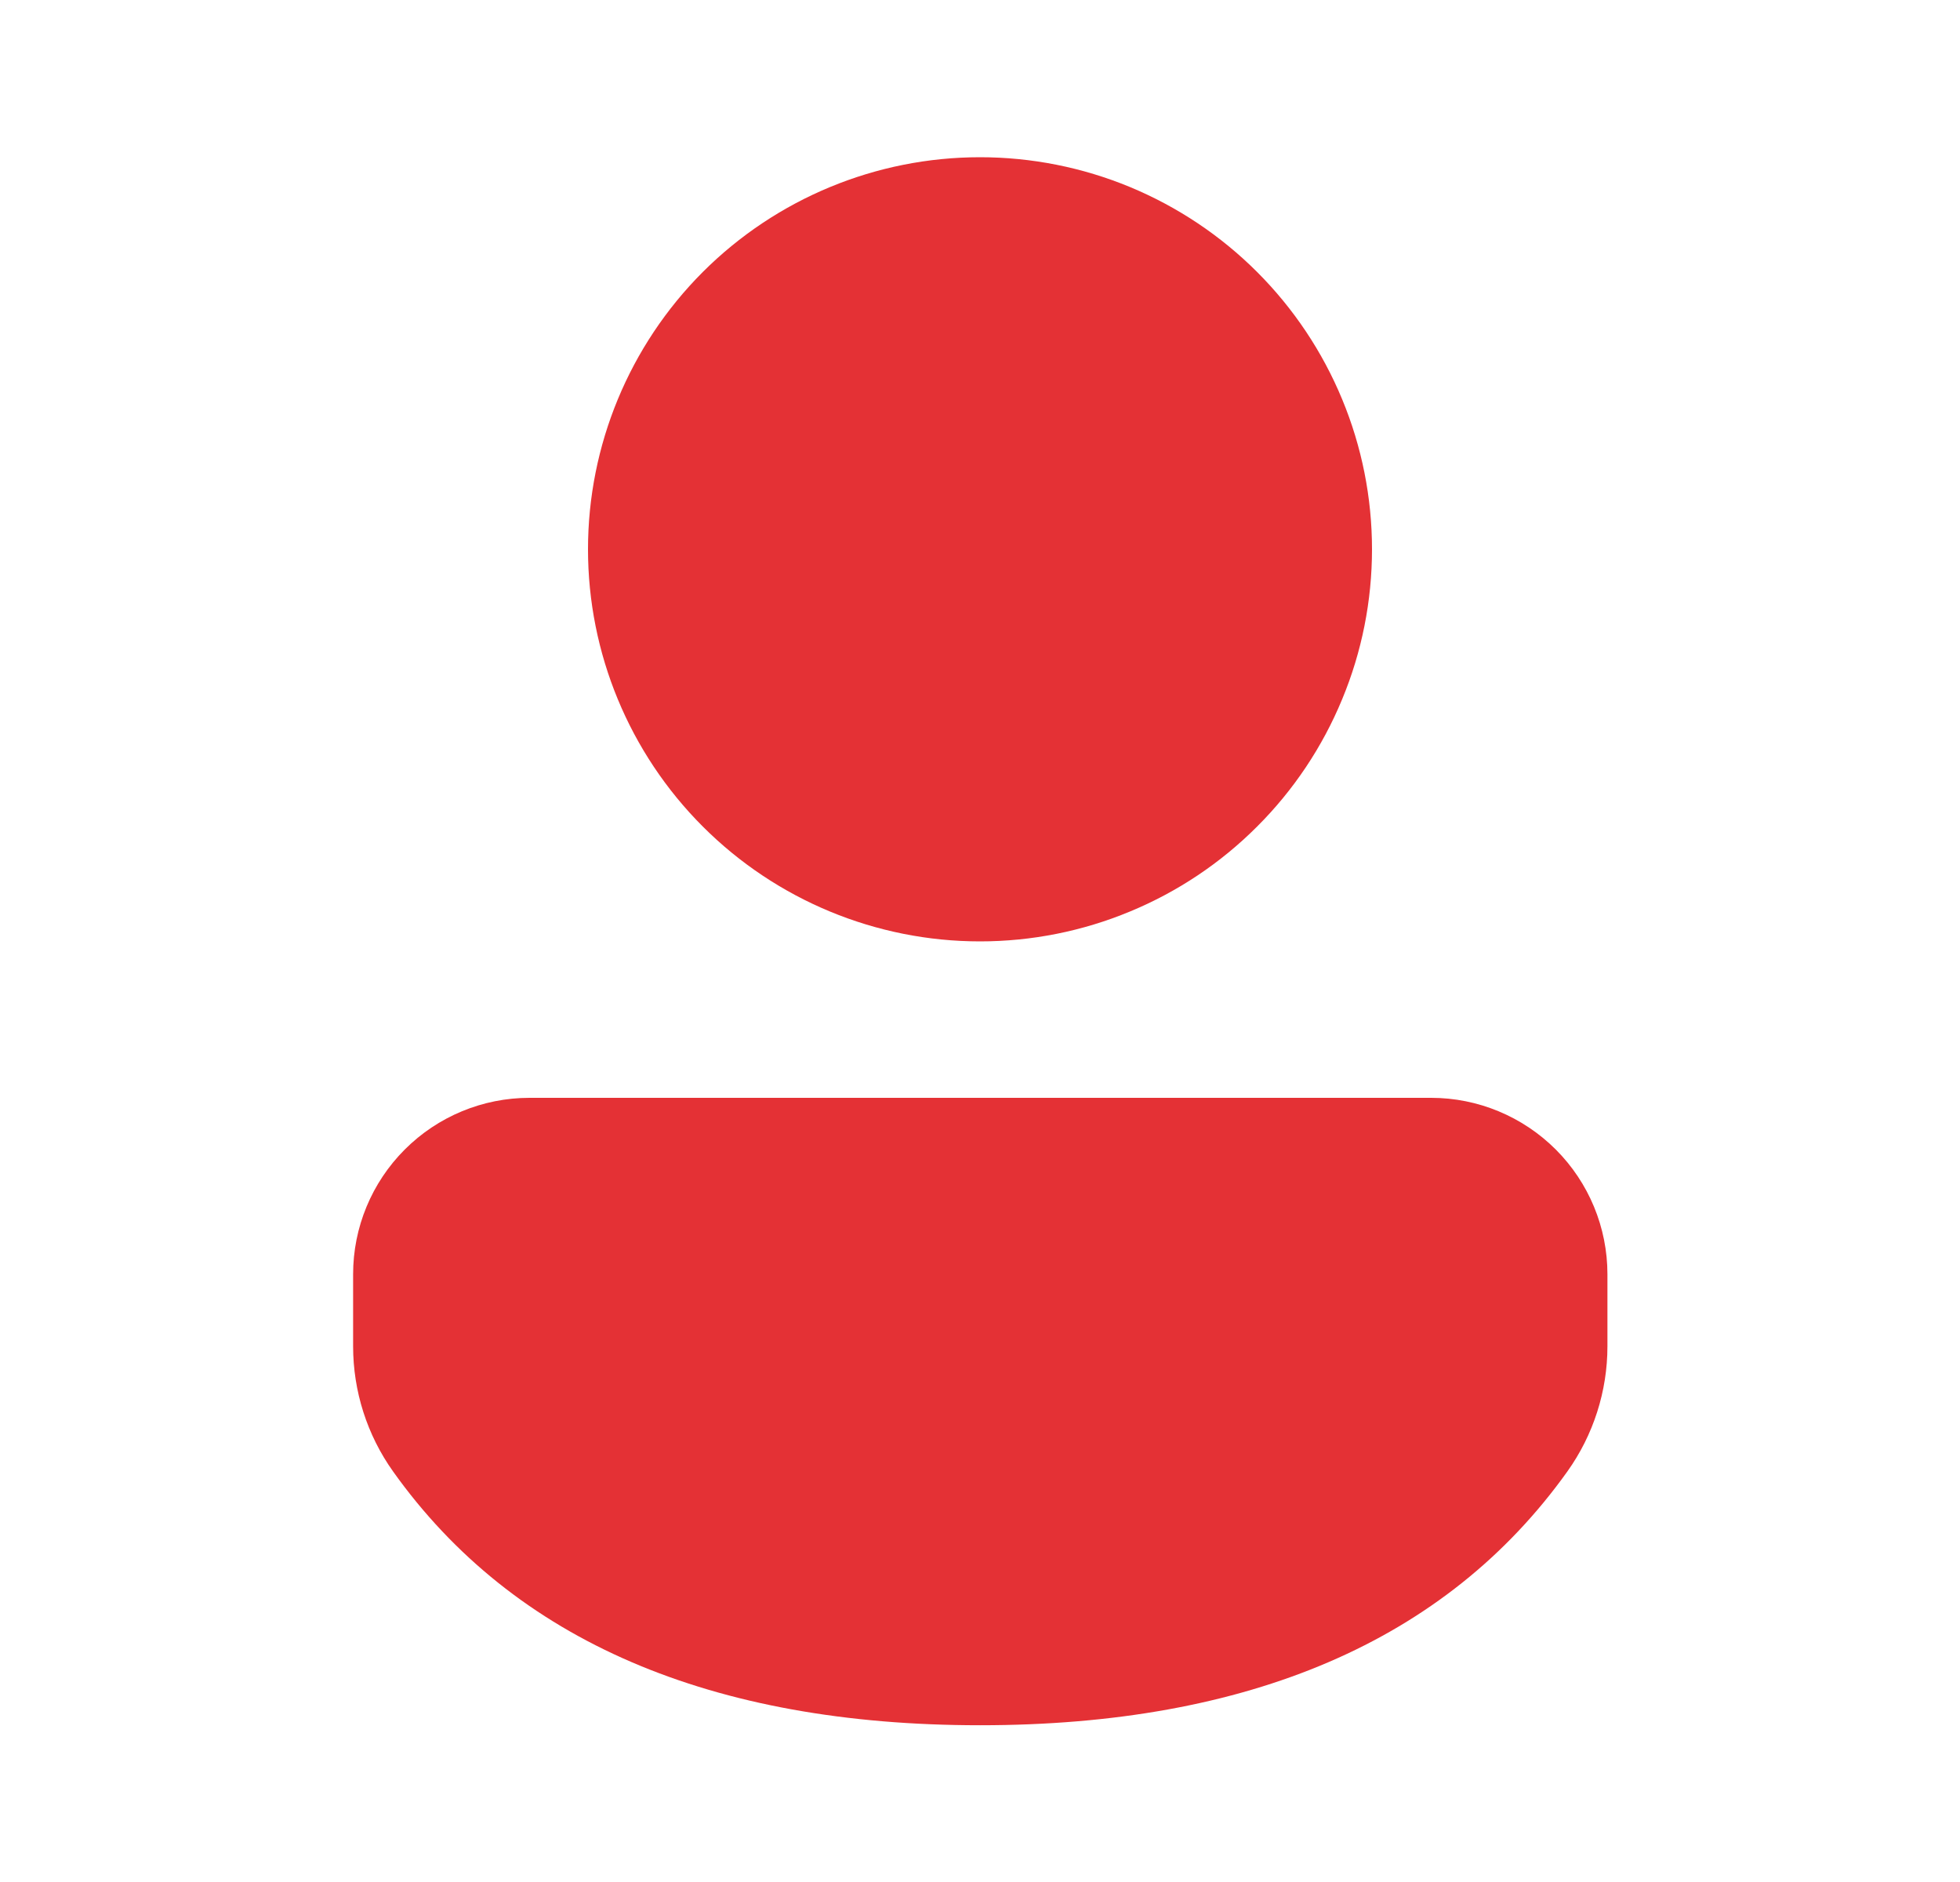 <svg width="25" height="24" viewBox="0 0 25 24" fill="none" xmlns="http://www.w3.org/2000/svg">
<path d="M18.255 14C18.851 14 19.423 14.238 19.845 14.66C20.266 15.082 20.503 15.653 20.503 16.25V17.168C20.503 17.741 20.324 18.3 19.991 18.766C18.445 20.93 15.921 22.001 12.501 22.001C9.079 22.001 6.556 20.929 5.014 18.765C4.682 18.299 4.504 17.741 4.504 17.169V16.249C4.504 15.652 4.741 15.081 5.163 14.659C5.585 14.237 6.157 14 6.753 14H18.255ZM12.5 2.005C13.156 2.005 13.807 2.134 14.413 2.385C15.02 2.637 15.571 3.005 16.035 3.469C16.5 3.934 16.868 4.485 17.119 5.091C17.371 5.698 17.5 6.348 17.5 7.005C17.5 7.661 17.371 8.312 17.119 8.918C16.868 9.525 16.5 10.076 16.035 10.54C15.571 11.005 15.02 11.373 14.413 11.624C13.807 11.876 13.156 12.005 12.5 12.005C11.174 12.005 9.902 11.478 8.964 10.54C8.027 9.603 7.5 8.331 7.5 7.005C7.5 5.679 8.027 4.407 8.964 3.469C9.902 2.532 11.174 2.005 12.5 2.005Z" fill="#E43135"/>
</svg>
